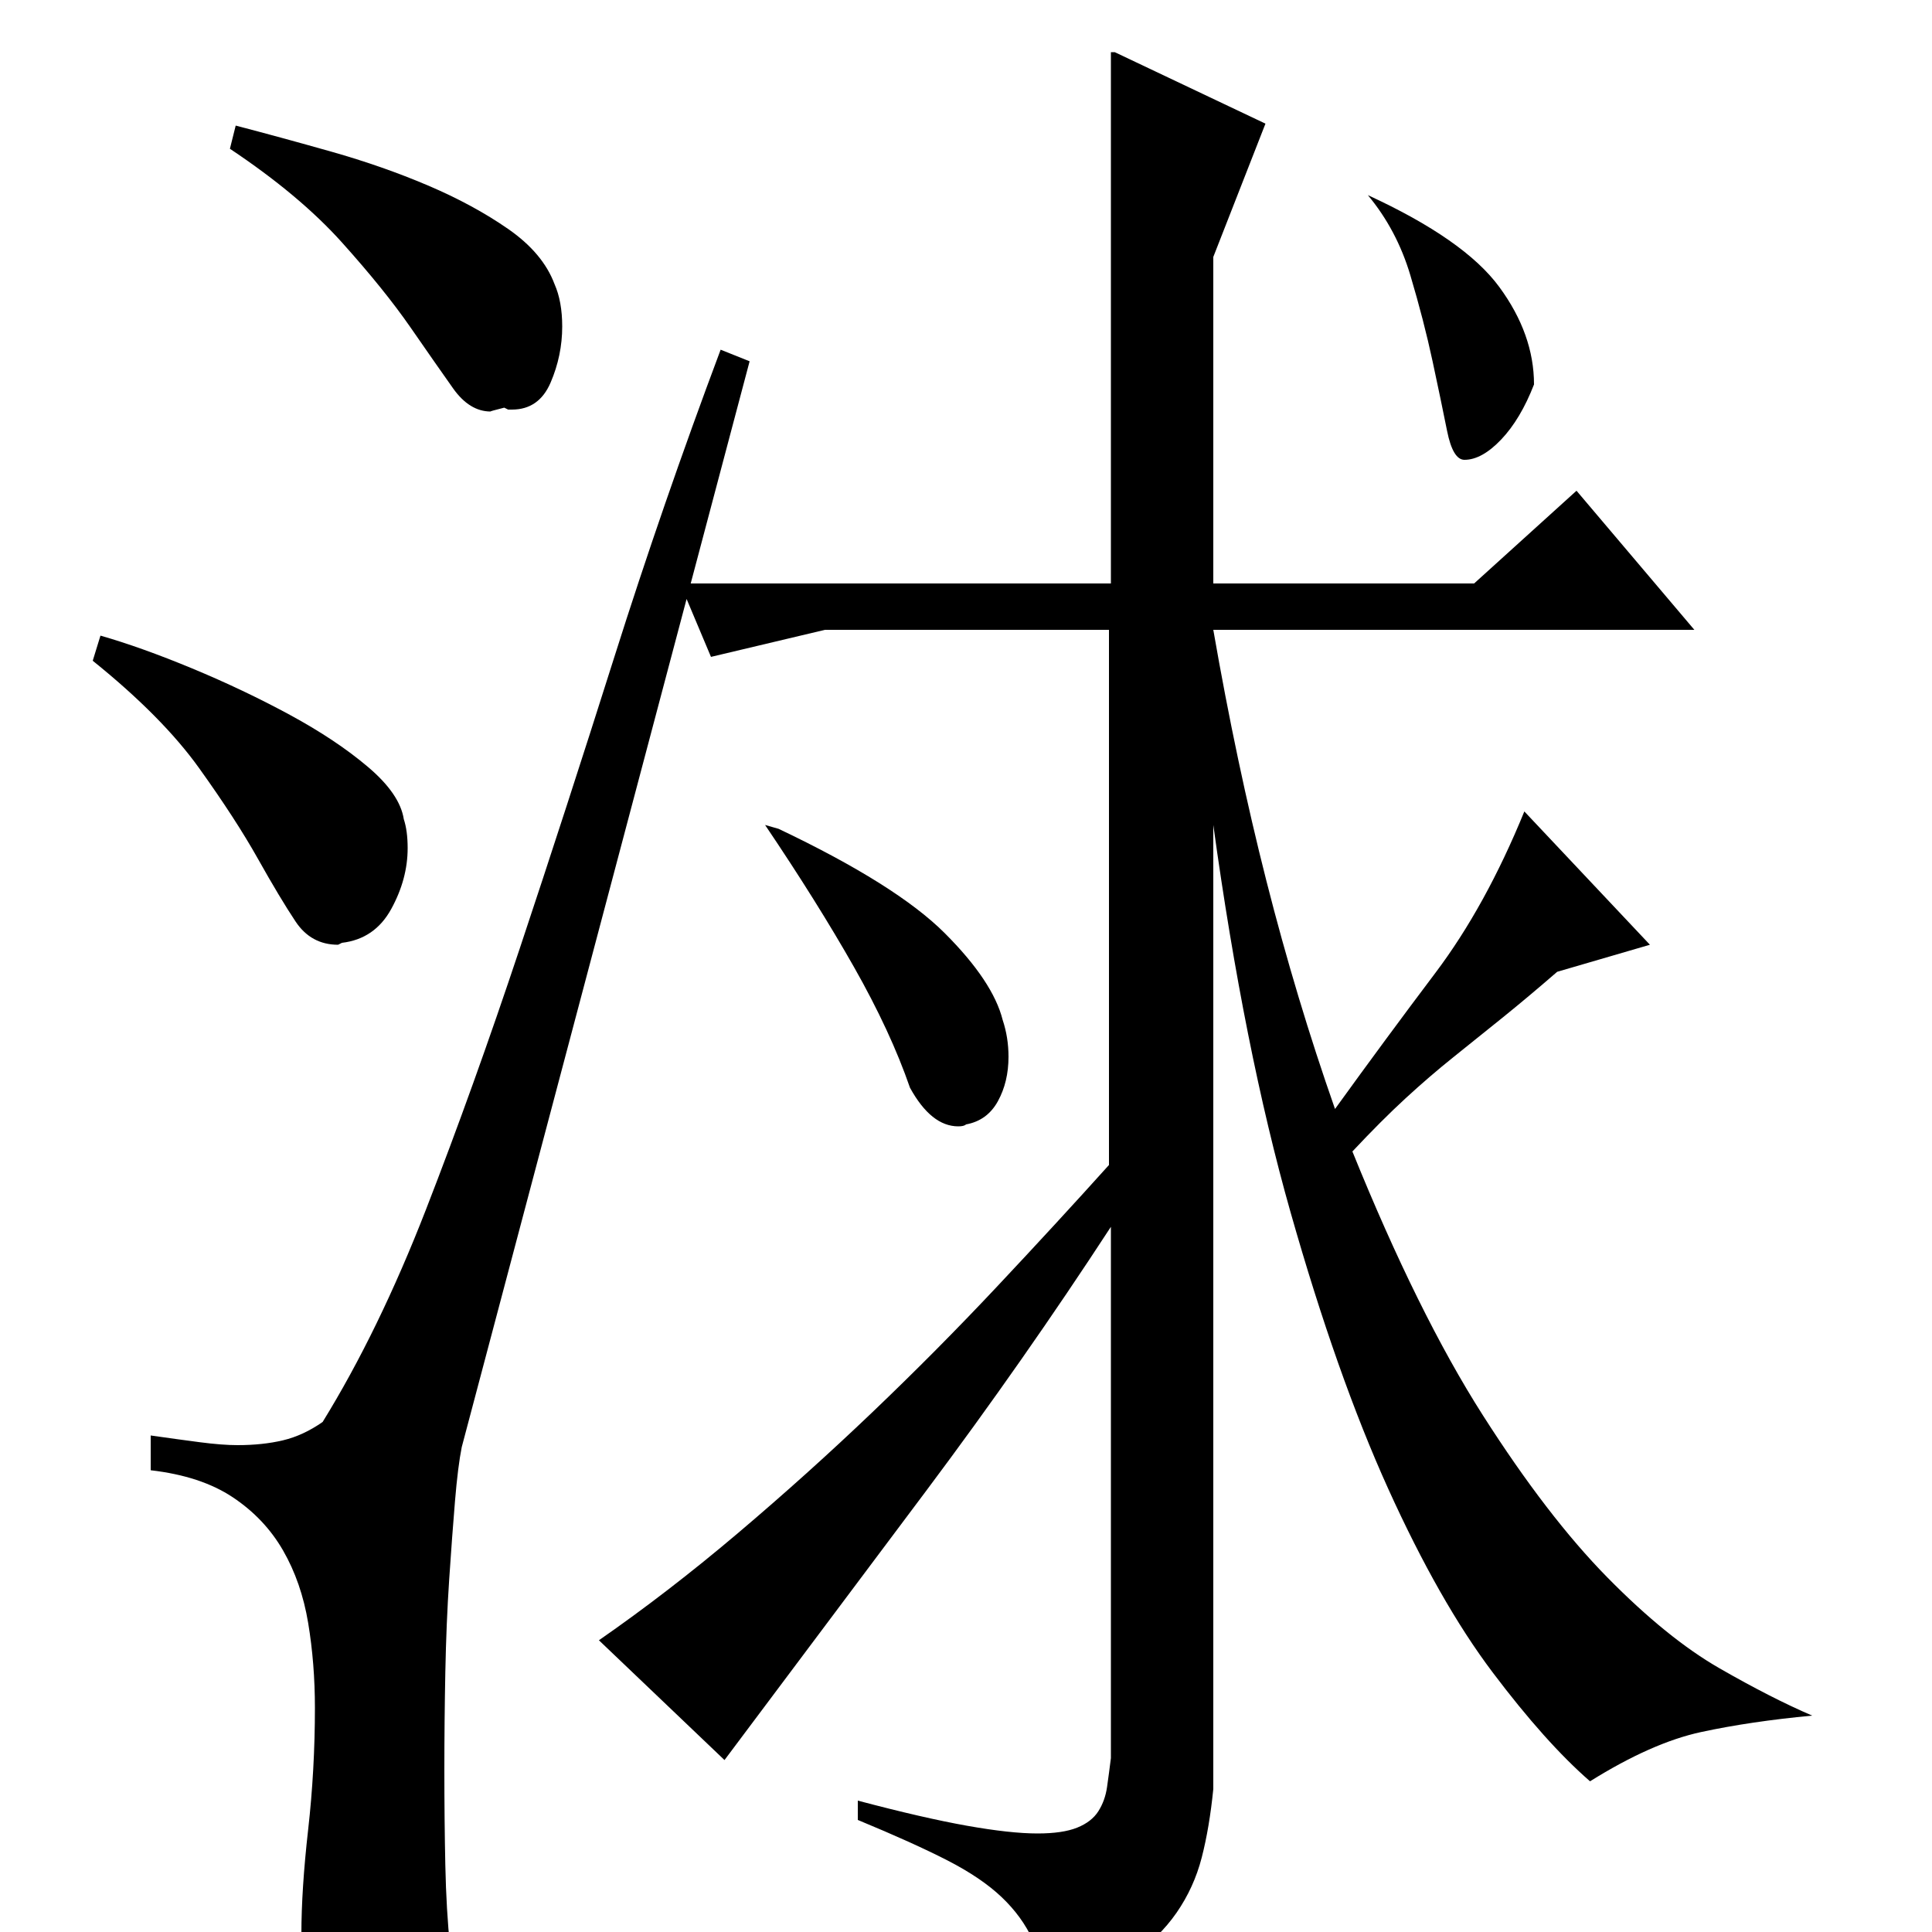 <?xml version="1.0" standalone="no"?>
<!DOCTYPE svg PUBLIC "-//W3C//DTD SVG 1.1//EN" "http://www.w3.org/Graphics/SVG/1.1/DTD/svg11.dtd" >
<svg xmlns="http://www.w3.org/2000/svg" xmlns:xlink="http://www.w3.org/1999/xlink" version="1.1" viewBox="0 -200 1000 1000">
  <g transform="matrix(1 0 0 -1 0 800)">
   <path fill="currentColor"
d="M708 899q50 -23 68 -47.5t18 -50.5q-7 -18 -17 -28.5t-19 -10.5q-6 0 -9 15t-7.5 36t-11.5 44.5t-22 41.5zM403 571q61 -29 86 -54t30 -45q3 -9 3 -19q0 -13 -5.5 -23t-16.5 -12q-1 -1 -4 -1q-14 0 -25 20q-10 29 -29 62.5t-46 73.5zM577 973l78 -37l-27 -69v-169h135
l53 48l61 -72h-249q12 -69 27.5 -130t35.5 -118q26 36 52 70.5t46 83.5l65 -69l-48 -14q-15 -13 -28 -23.5t-25.5 -20.5t-25 -21.5t-27.5 -27.5q34 -84 67.5 -136.5t64.5 -84t58 -47t48 -24.5q-32 -3 -57.5 -8.5t-57.5 -25.5q-23 20 -50.5 56.5t-54 95t-50.5 143t-40 200.5
v-499q-2 -20 -6 -35.5t-13 -28.5t-24 -23.5t-40 -20.5q-5 18 -10.5 30t-16 22t-28 19t-46.5 21v10q34 -9 56.5 -13t36.5 -4q13 0 20.5 3t11 8.5t4.5 12.5t2 15v275q-45 -69 -95.5 -136.5t-104.5 -139.5l-65 62q36 25 72 55.5t69.5 62.5t64.5 65t58 63v277h-147l-59 -14
l-16 38h223v275h2zM167 264q29 47 53.5 110t48.5 135t49 151t55 159l15 -6l-149 -562q-2 -10 -3.5 -28t-3 -40.5t-2 -48t-0.5 -50.5q0 -26 0.5 -49.5t2.5 -42.5q-15 -14 -22 -17t-15 -3h-8q-20 0 -26 9.5t-6 17.5q0 23 3.5 54t3.5 63q0 23 -3.5 44t-13 37.5t-26 27.5
t-42.5 14v18q14 -2 25.5 -3.5t19.5 -1.5q13 0 23.5 2.5t20.5 9.5zM177 512l-2 -1q-14 0 -22 12t-19.5 32.5t-30.5 47t-55 55.5l4 13q21 -6 47.5 -17t50.5 -24t40.5 -27t18.5 -27q2 -6 2 -15q0 -16 -8.5 -31.5t-25.5 -17.5zM261 789q-8 -2 -7 -2q-11 0 -19.5 12t-22 31.5
t-35.5 44t-58 48.5l3 12q23 -6 49.5 -13.5t50 -17.5t41.5 -22.5t24 -28.5q4 -9 4 -22q0 -15 -6 -29t-20 -14h-2z" />
  </g>

</svg>

